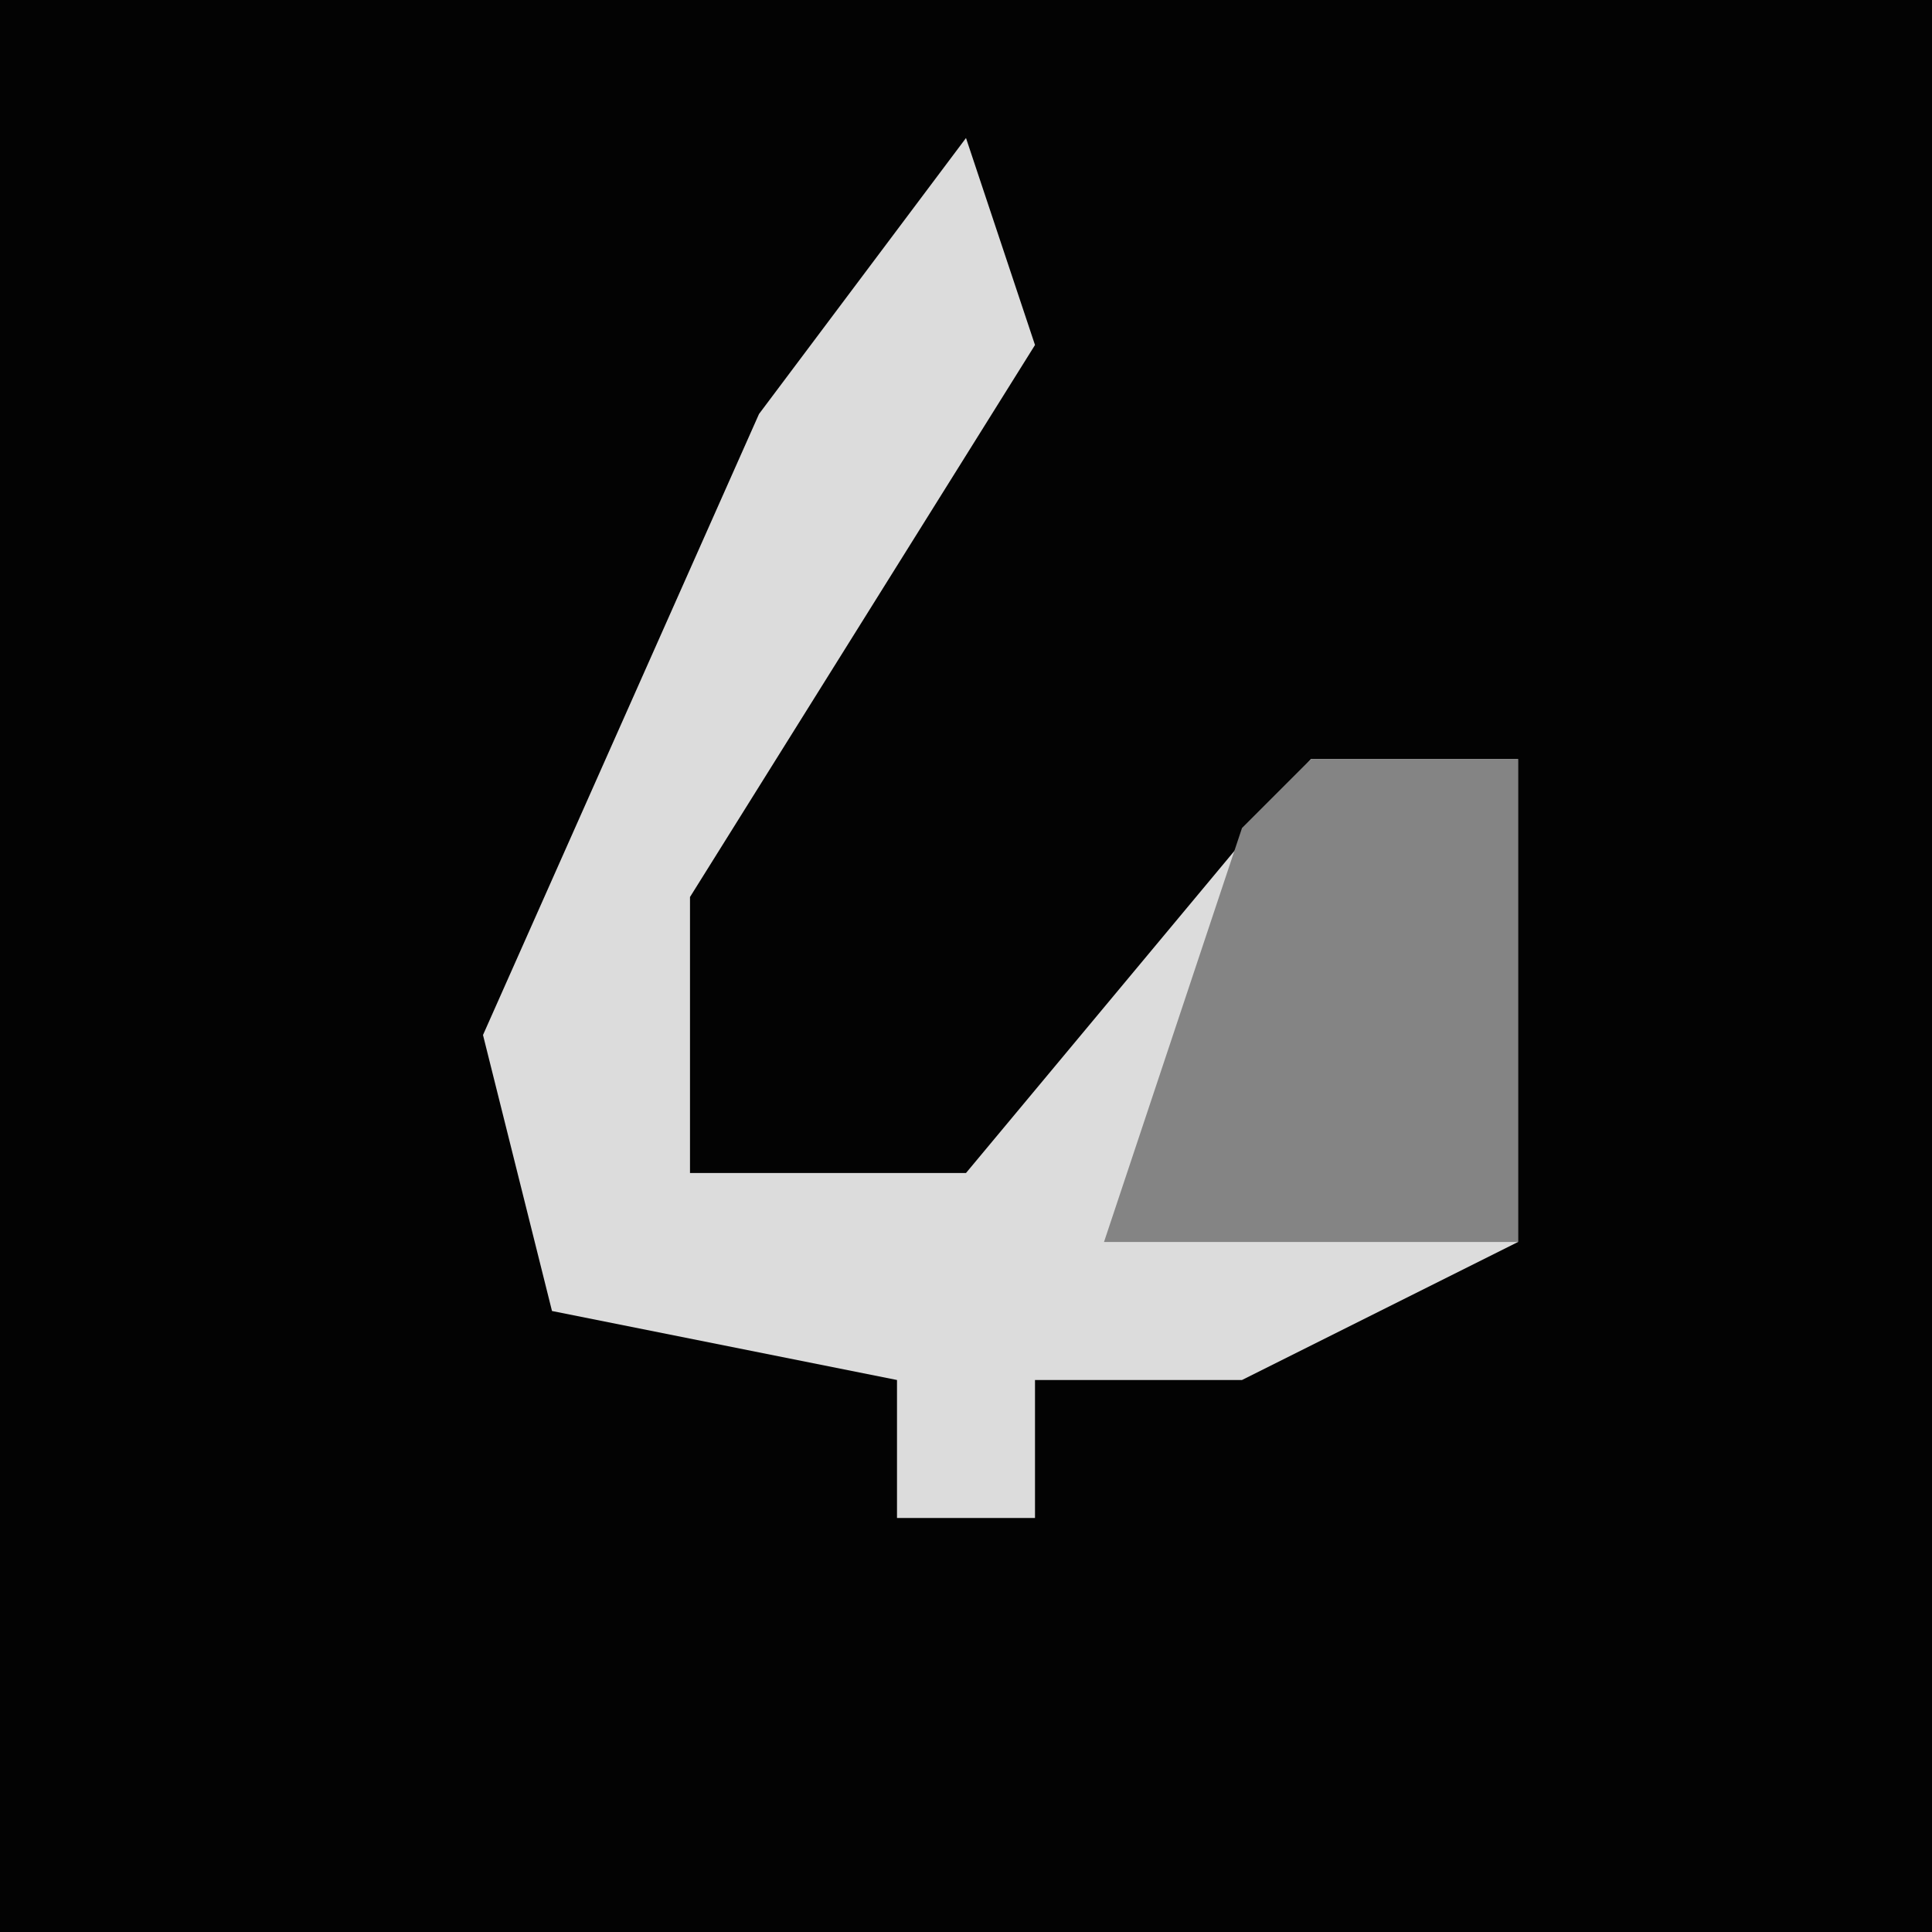 <?xml version="1.0" encoding="UTF-8"?>
<svg version="1.1" xmlns="http://www.w3.org/2000/svg" width="28" height="28">
<path d="M0,0 L28,0 L28,28 L0,28 Z " fill="#030303" transform="translate(0,0)"/>
<path d="M0,0 L1,3 L-4,11 L-4,15 L0,15 L5,9 L8,9 L8,16 L4,18 L1,18 L1,20 L-1,20 L-1,18 L-6,17 L-7,13 L-3,4 Z " fill="#DCDCDC" transform="translate(14,2)"/>
<path d="M0,0 L3,0 L3,7 L-3,7 L-1,1 Z " fill="#848484" transform="translate(19,11)"/>
</svg>
